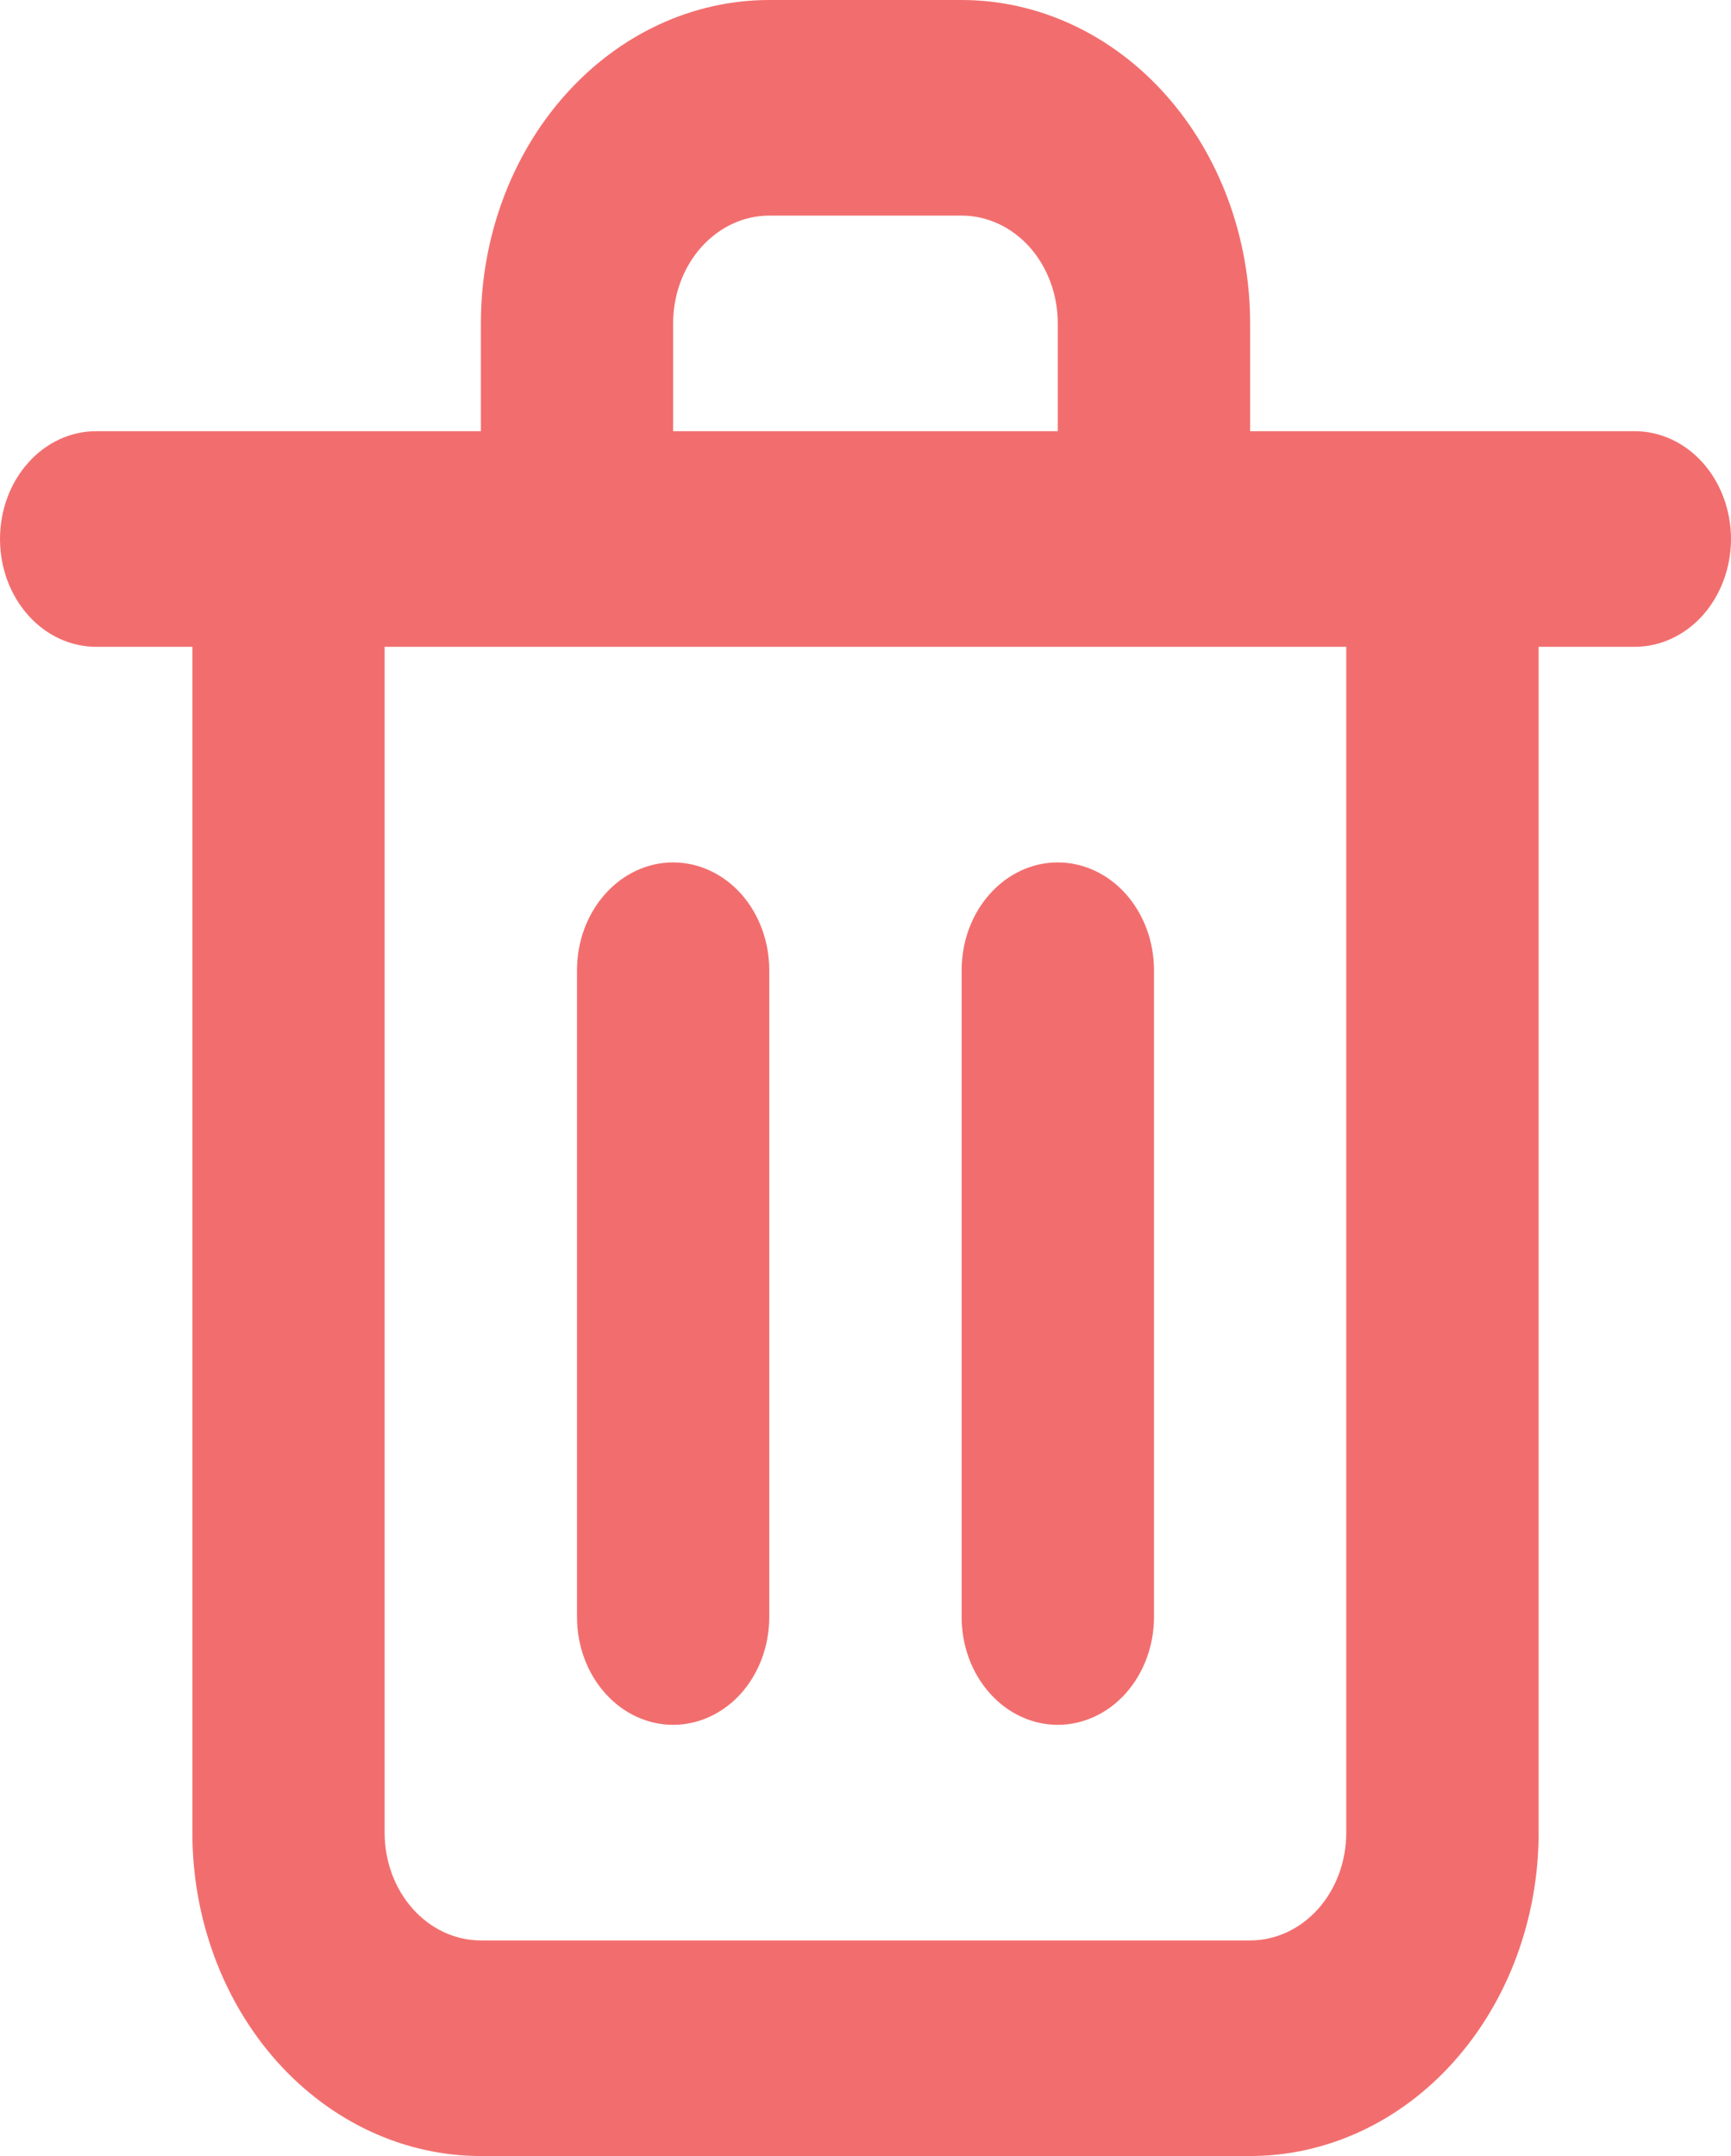 <svg xmlns="http://www.w3.org/2000/svg" xmlns:xlink="http://www.w3.org/1999/xlink" fill="none" version="1.1" width="15.414" height="19.2" viewBox="0 0 15.414 19.2"><g style="mix-blend-mode:passthrough"><path d="M5.138,14.4C5.138,14.4,5.138,8.64,5.138,8.64C5.138,8.385,5.228,8.141,5.389,7.961C5.549,7.781,5.767,7.68,5.994,7.68C6.221,7.68,6.439,7.781,6.6,7.961C6.76,8.141,6.85,8.385,6.85,8.64C6.85,8.64,6.85,14.4,6.85,14.4C6.85,14.655,6.76,14.899,6.6,15.079C6.439,15.259,6.221,15.36,5.994,15.36C5.767,15.36,5.549,15.259,5.389,15.079C5.228,14.899,5.138,14.655,5.138,14.4ZM15.414,4.8C15.414,5.055,15.323,5.299,15.163,5.479C15.002,5.659,14.784,5.76,14.557,5.76C14.557,5.76,13.701,5.76,13.701,5.76C13.701,5.76,13.701,16.32,13.701,16.32C13.701,17.084,13.43,17.816,12.948,18.357C12.467,18.897,11.813,19.2,11.132,19.2C11.132,19.2,4.282,19.2,4.282,19.2C3.6,19.2,2.947,18.897,2.465,18.357C1.983,17.816,1.713,17.084,1.713,16.32C1.713,16.32,1.713,5.76,1.713,5.76C1.713,5.76,0.856,5.76,0.856,5.76C0.629,5.76,0.411,5.659,0.251,5.479C0.09,5.299,3.80276e-16,5.055,0,4.8C7.60553e-16,4.545,0.09,4.301,0.251,4.121C0.411,3.941,0.629,3.84,0.856,3.84C0.856,3.84,4.282,3.84,4.282,3.84C4.282,3.84,4.282,2.88,4.282,2.88C4.282,2.116,4.552,1.384,5.034,0.844C5.516,0.303,6.169,8.52651e-16,6.85,0C6.85,0,8.563,0,8.563,0C9.244,4.26326e-16,9.898,0.303,10.38,0.844C10.861,1.384,11.132,2.116,11.132,2.88C11.132,2.88,11.132,3.84,11.132,3.84C11.132,3.84,14.557,3.84,14.557,3.84C14.784,3.84,15.002,3.941,15.163,4.121C15.323,4.301,15.414,4.545,15.414,4.8ZM9.419,3.84C9.419,3.84,9.419,2.88,9.419,2.88C9.419,2.625,9.329,2.381,9.169,2.201C9.008,2.021,8.79,1.92,8.563,1.92C8.563,1.92,6.85,1.92,6.85,1.92C6.623,1.92,6.406,2.021,6.245,2.201C6.084,2.381,5.994,2.625,5.994,2.88C5.994,2.88,5.994,3.84,5.994,3.84C5.994,3.84,9.419,3.84,9.419,3.84ZM3.425,5.76C3.425,5.76,3.425,16.32,3.425,16.32C3.425,16.575,3.515,16.819,3.676,16.999C3.837,17.179,4.054,17.28,4.282,17.28C4.282,17.28,11.132,17.28,11.132,17.28C11.359,17.28,11.577,17.179,11.738,16.999C11.898,16.819,11.988,16.575,11.988,16.32C11.988,16.32,11.988,5.76,11.988,5.76C11.988,5.76,3.425,5.76,3.425,5.76ZM8.563,14.4C8.563,14.4,8.563,8.64,8.563,8.64C8.563,8.385,8.653,8.141,8.814,7.961C8.974,7.781,9.192,7.68,9.419,7.68C9.646,7.68,9.864,7.781,10.025,7.961C10.185,8.141,10.276,8.385,10.276,8.64C10.276,8.64,10.276,14.4,10.276,14.4C10.276,14.655,10.185,14.899,10.025,15.079C9.864,15.259,9.646,15.36,9.419,15.36C9.192,15.36,8.974,15.259,8.814,15.079C8.653,14.899,8.563,14.655,8.563,14.4Z" fill="#F26E6E" fill-opacity="1"/></g></svg>